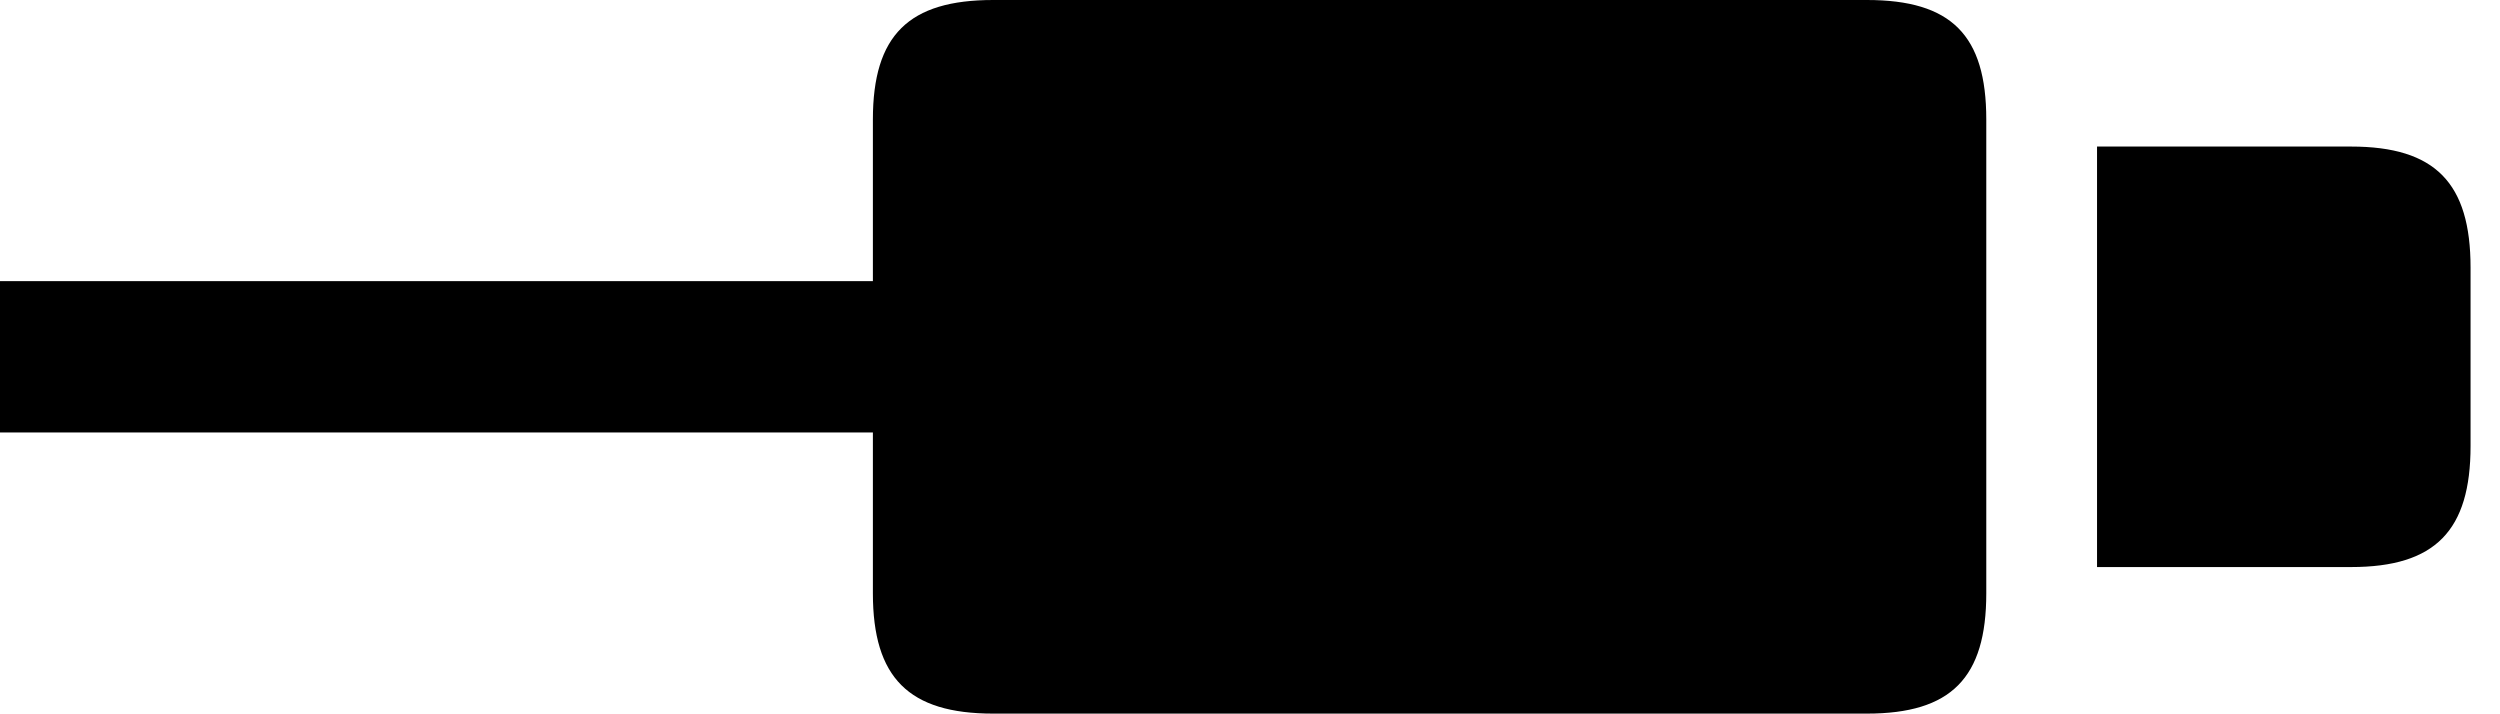 <svg version="1.1" xmlns="http://www.w3.org/2000/svg" xmlns:xlink="http://www.w3.org/1999/xlink" width="30.654" height="8.76" viewBox="0 0 30.654 8.76">
 <g>
  <rect height="8.76" opacity="0" width="30.654" x="0" y="0"/>
  <path d="M0 5.303L12.725 5.303L12.725 3.447L0 3.447ZM12.178 8.75L22.891 8.75C23.926 8.75 24.355 8.311 24.355 7.275L24.355 1.465C24.355 0.43 23.926 0 22.891 0L12.178 0C11.143 0 10.703 0.43 10.703 1.465L10.703 7.275C10.703 8.311 11.143 8.75 12.178 8.75Z" fill="currentColor"/>
  <path d="M25.713 6.953L28.828 6.953C29.863 6.953 30.293 6.504 30.293 5.469L30.293 3.281C30.293 2.246 29.863 1.797 28.828 1.797L25.713 1.797Z" fill="currentColor"/>
 </g>
</svg>

